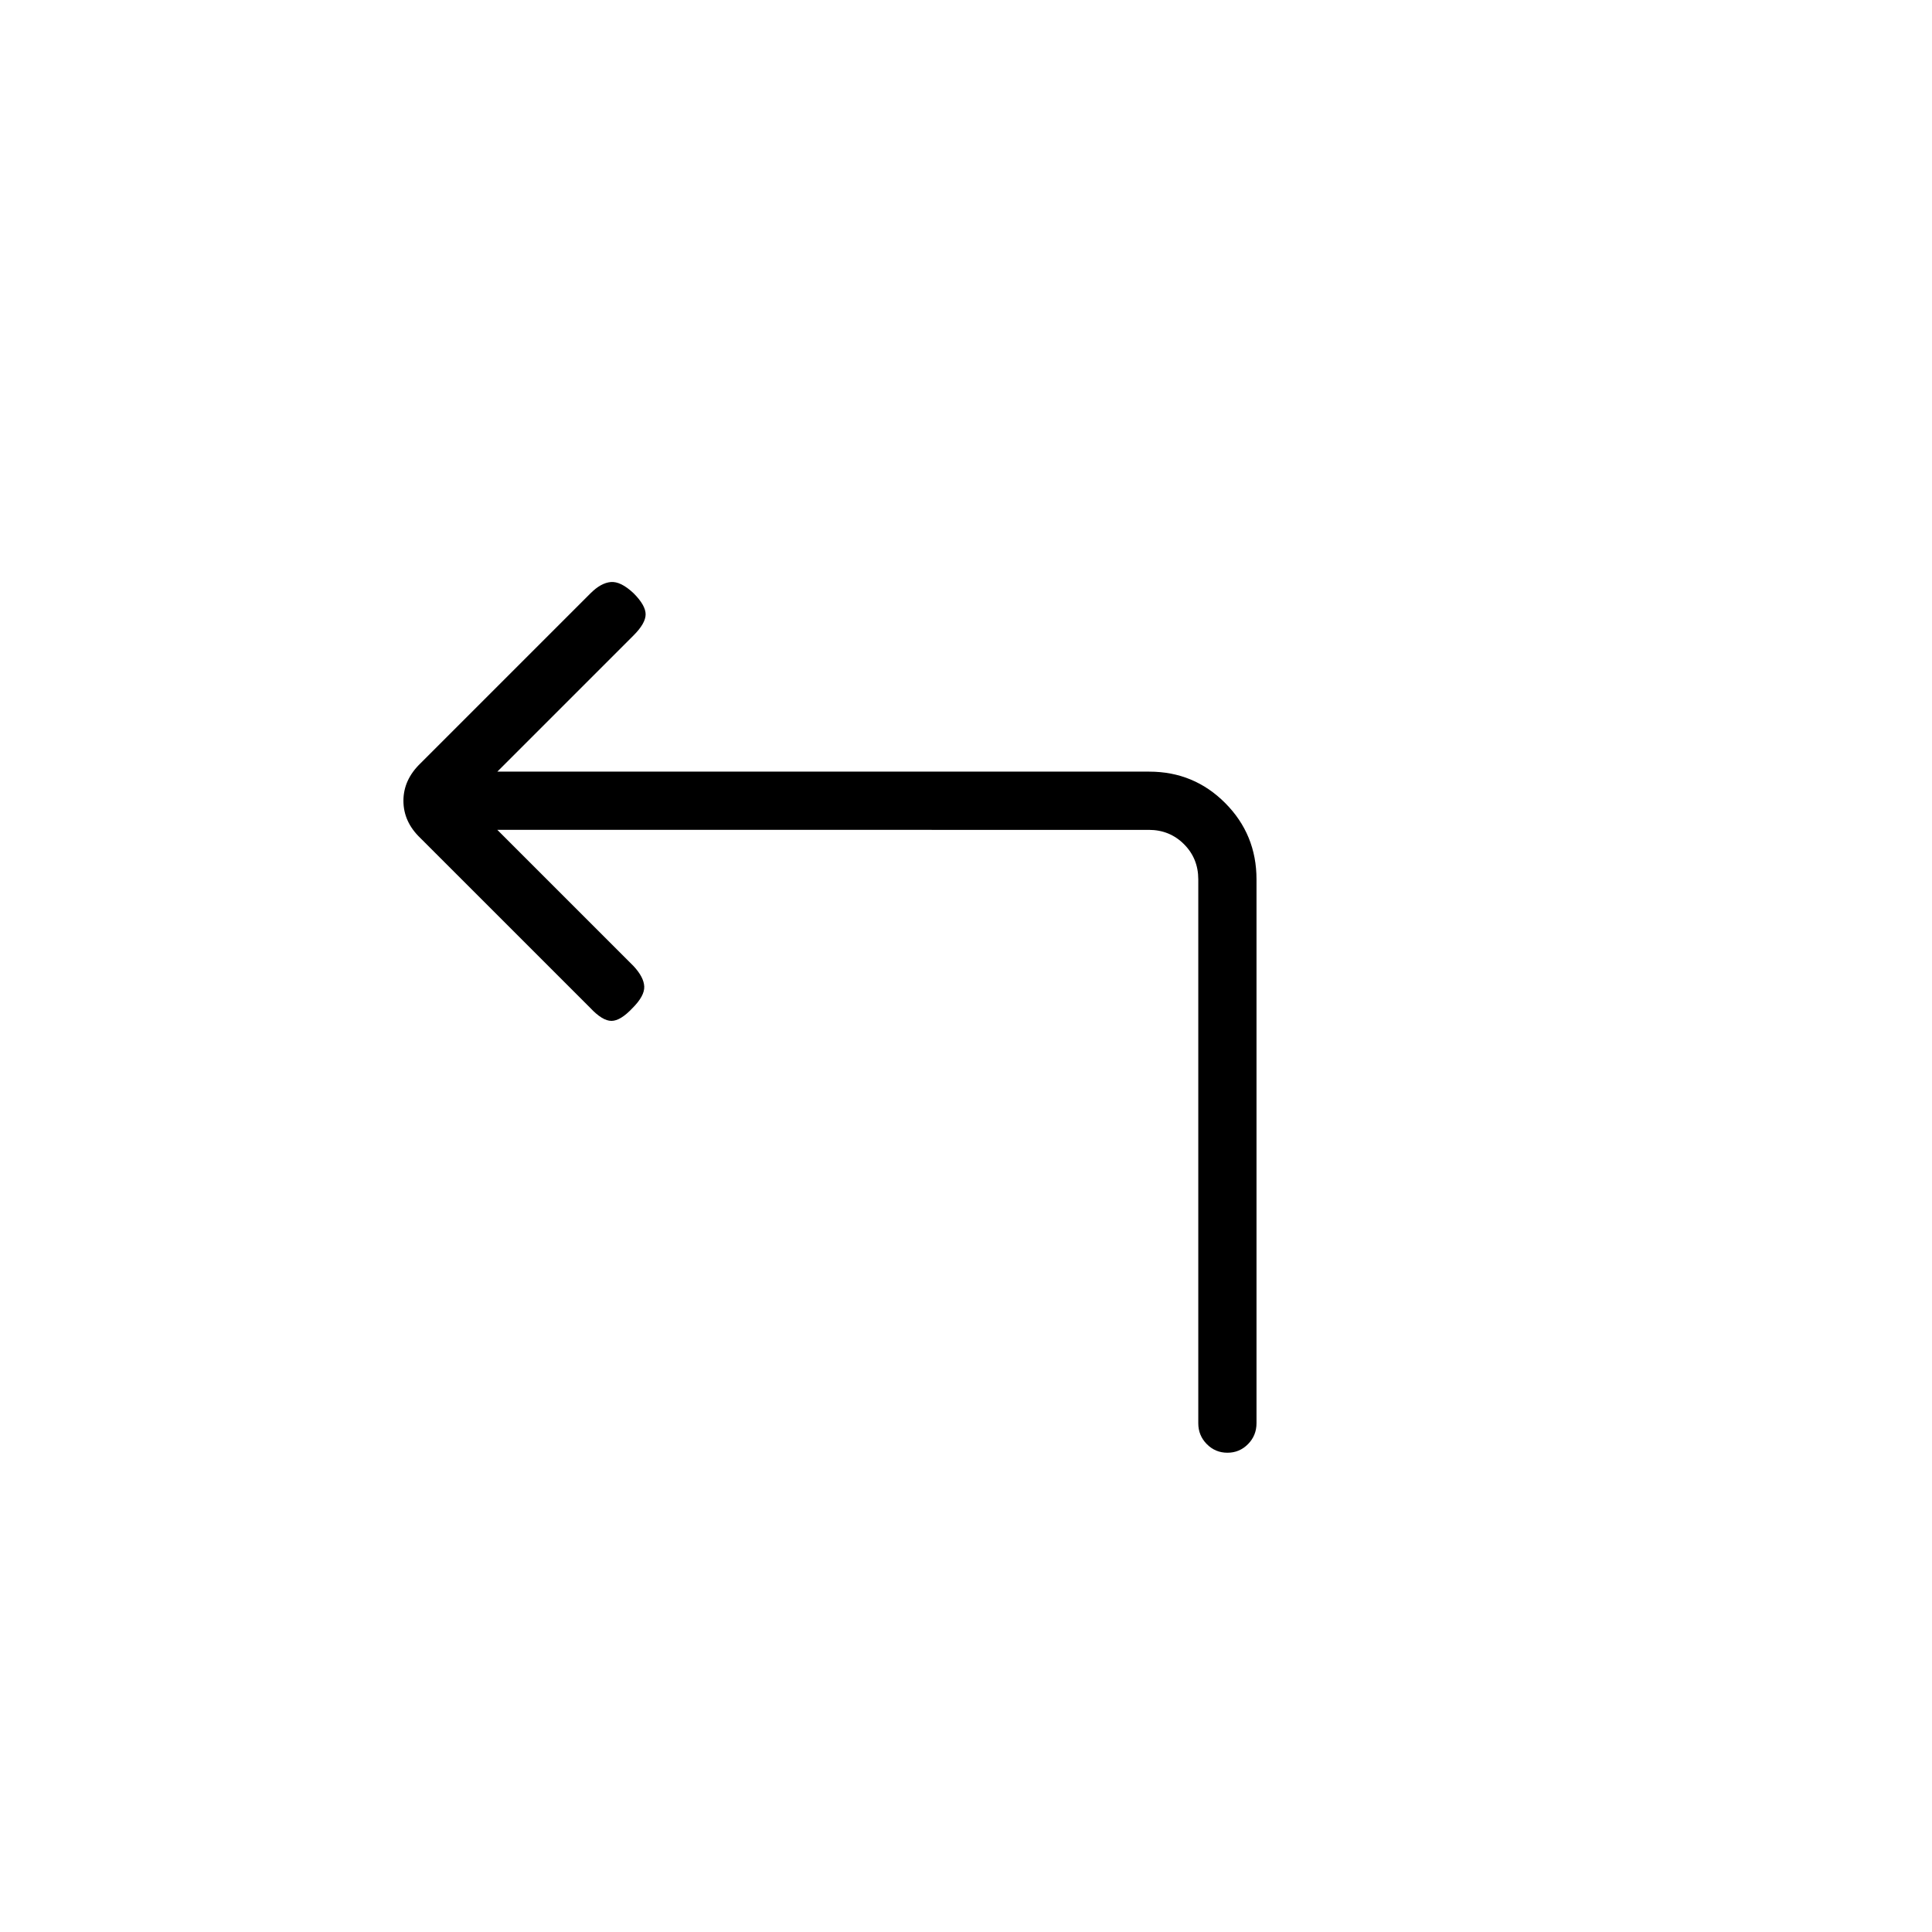 <svg xmlns="http://www.w3.org/2000/svg" height="20" viewBox="0 -960 960 960" width="20"><path d="m247.12-547.65 67.69 67.69q5.11 5.5 5.31 10.17.19 4.67-5.81 10.67-6 6.39-10.48 6.39t-10.48-6.39l-84.45-84.44q-8.44-8.06-8.44-18.54 0-10.49 8.58-18.71l84.42-84.42q5.12-5.12 10.04-5.56 4.92-.44 11.31 5.56 6 6 6 10.48t-6 10.48l-67.69 67.69h323.92q22.22 0 37.76 15.61 15.55 15.62 15.55 37.93v270.23q0 6.11-4.22 10.38-4.21 4.28-10.23 4.28-6.02 0-10.25-4.28-4.23-4.27-4.23-10.38v-270.23q0-10.38-7.11-17.5-7.12-7.11-17.5-7.11H247.12Z"/></svg>